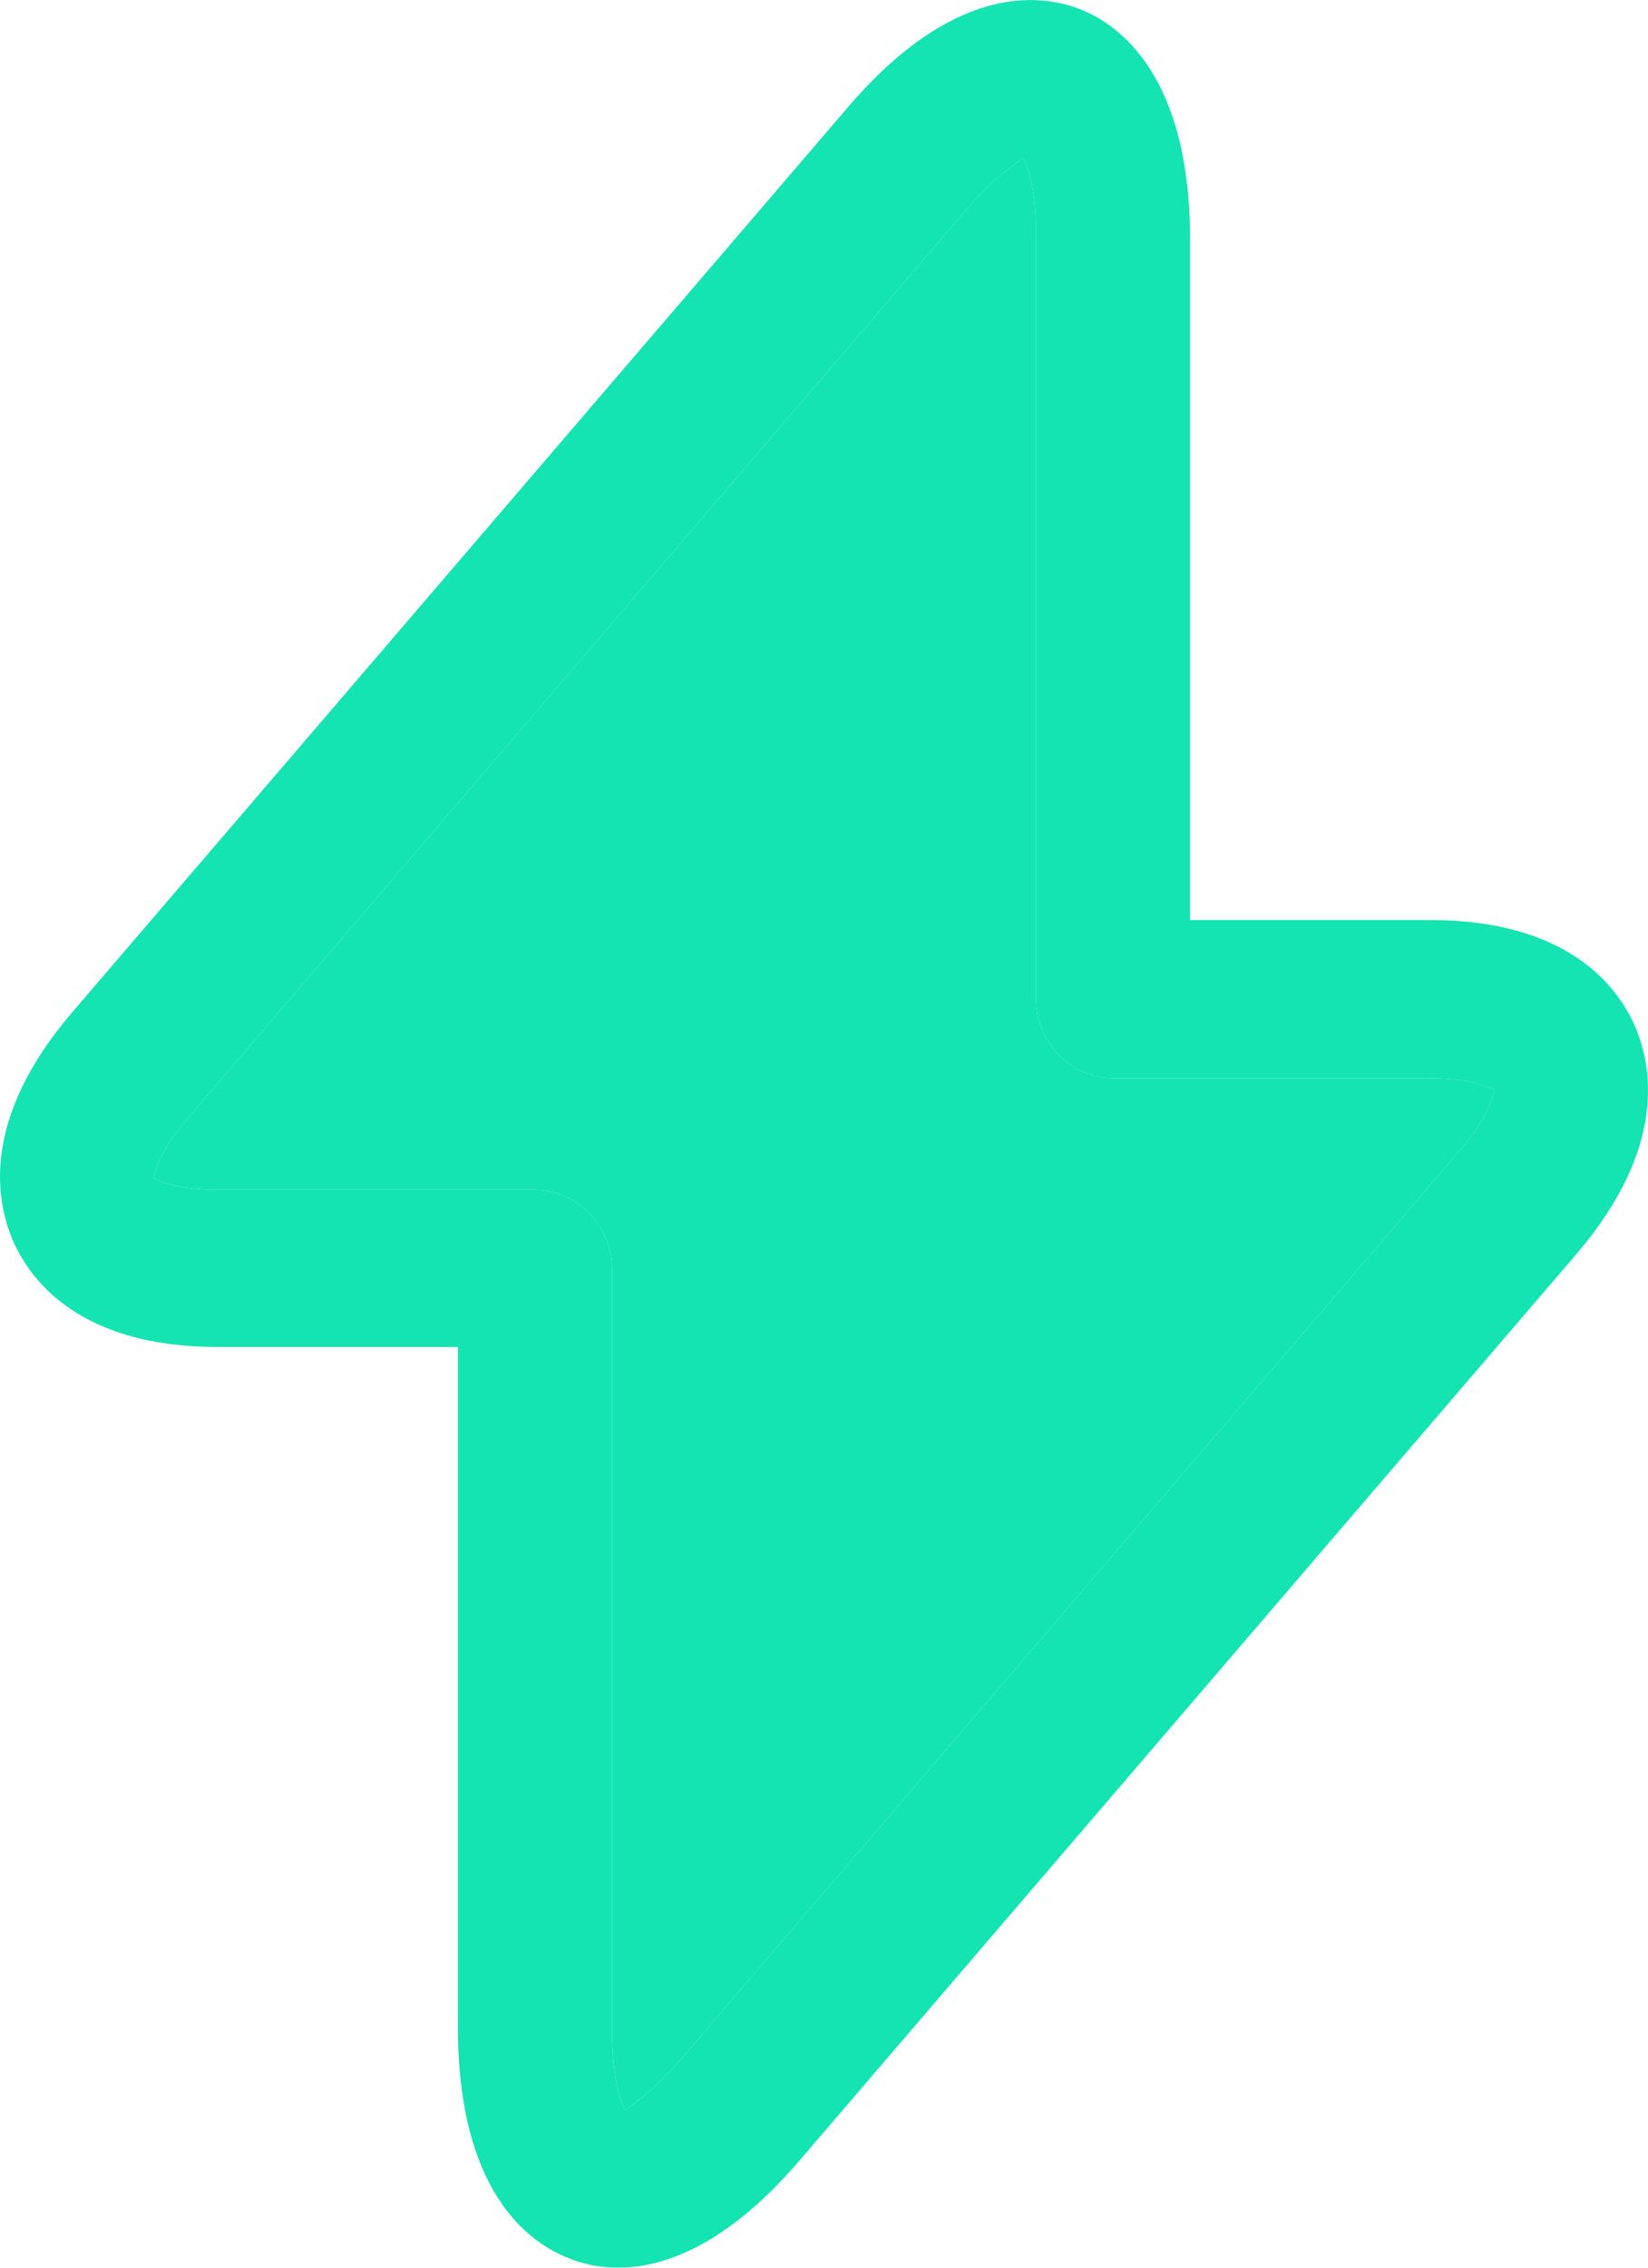 <svg width="8" height="11" viewBox="0 0 8 11" fill="none" xmlns="http://www.w3.org/2000/svg">
<path d="M3.001 11C2.901 11 2.821 10.979 2.761 10.954C2.562 10.877 2.223 10.627 2.223 9.834V6.534H1.057C0.389 6.534 0.149 6.212 0.065 6.023C-0.02 5.829 -0.095 5.435 0.344 4.918L4.117 0.519C4.626 -0.074 5.039 -0.033 5.239 0.043C5.438 0.12 5.777 0.371 5.777 1.163V4.463H6.943C7.611 4.463 7.851 4.785 7.935 4.974C8.02 5.169 8.095 5.563 7.656 6.079L3.883 10.478C3.529 10.893 3.22 11 3.001 11ZM4.965 0.764C4.95 0.785 4.845 0.836 4.68 1.03L0.907 5.43C0.768 5.593 0.748 5.696 0.748 5.716C0.758 5.721 0.847 5.772 1.057 5.772H2.597C2.801 5.772 2.971 5.946 2.971 6.156V9.839C2.971 10.095 3.016 10.207 3.035 10.238C3.05 10.217 3.155 10.166 3.32 9.972L7.093 5.573C7.232 5.409 7.252 5.307 7.252 5.286C7.242 5.281 7.153 5.23 6.943 5.23H5.403C5.199 5.23 5.029 5.056 5.029 4.846V1.163C5.034 0.908 4.984 0.8 4.965 0.764Z" fill="#14E4B1"/>
<path d="M4.965 0.764C4.95 0.785 4.845 0.836 4.68 1.03L0.907 5.43C0.768 5.593 0.748 5.696 0.748 5.716C0.758 5.721 0.847 5.772 1.057 5.772H2.597C2.801 5.772 2.971 5.946 2.971 6.156V9.839C2.971 10.095 3.016 10.207 3.035 10.238C3.05 10.217 3.155 10.166 3.32 9.972L7.093 5.573C7.232 5.409 7.252 5.307 7.252 5.286C7.242 5.281 7.153 5.23 6.943 5.23H5.403C5.199 5.23 5.029 5.056 5.029 4.846V1.163C5.034 0.908 4.984 0.8 4.965 0.764Z" fill="#14E4B1"/>
</svg>
